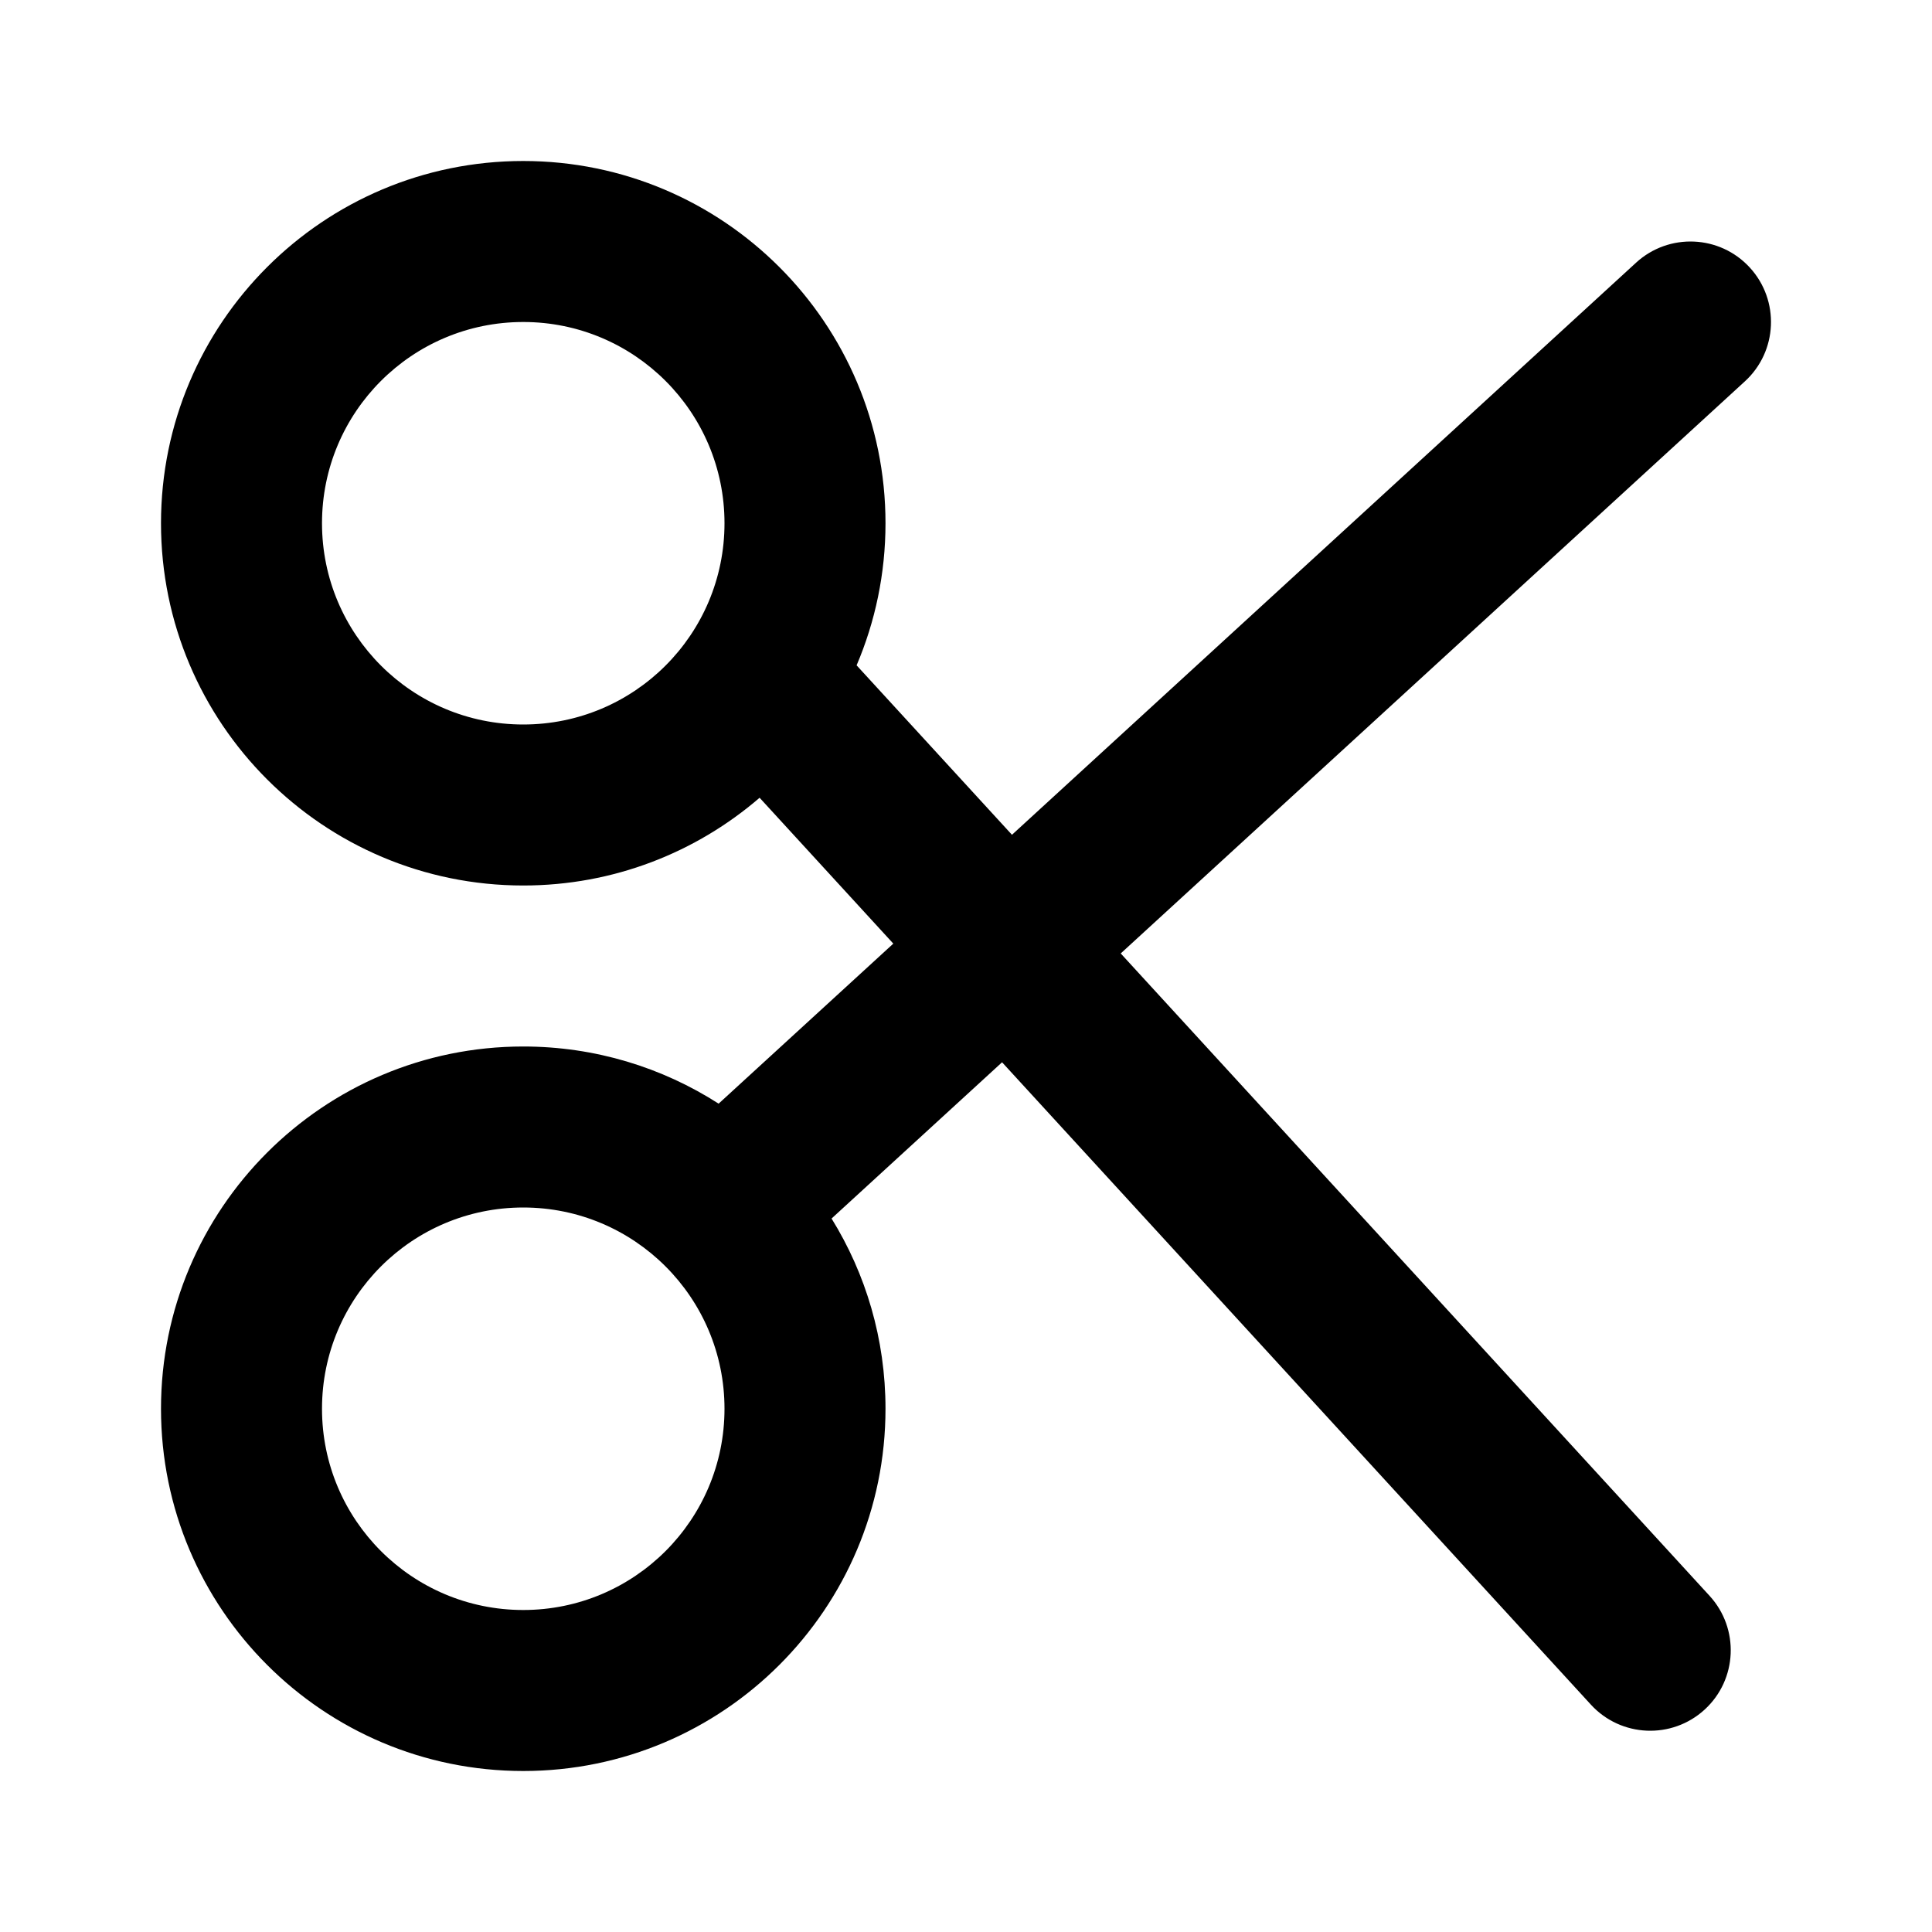 <?xml version="1.0" encoding="UTF-8"?>
<svg width="24px" height="24px" viewBox="0 0 24 24" version="1.1" xmlns="http://www.w3.org/2000/svg" xmlns:xlink="http://www.w3.org/1999/xlink">
    <!-- Generator: Sketch 44.1 (41455) - http://www.bohemiancoding.com/sketch -->
    <title>Bold/SVG/scissor</title>
    <desc>Created with Sketch.</desc>
    <defs></defs>
    <g id="Bold-Outline" stroke="none" stroke-width="1" fill="none" fill-rule="evenodd">
        <g id="scissor" fill-rule="nonzero" fill="#000000">
            <path d="M12.448,13.196 L10.33,15.137 C10.755,15.824 11,16.633 11,17.5 C11,19.985 8.985,22 6.5,22 C4.015,22 2,19.985 2,17.5 C2,15.015 4.015,13 6.5,13 C7.394,13 8.227,13.261 8.927,13.71 L11.097,11.722 L9.436,9.91 C8.648,10.589 7.622,11 6.5,11 C4.015,11 2,8.985 2,6.5 C2,4.015 4.015,2 6.5,2 C8.985,2 11,4.015 11,6.5 C11,7.126 10.872,7.723 10.641,8.265 L12.571,10.37 L20.324,3.263 C20.731,2.89 21.364,2.917 21.737,3.324 C22.11,3.731 22.083,4.364 21.676,4.737 L13.922,11.844 L21.237,19.824 C21.61,20.231 21.583,20.864 21.176,21.237 C20.769,21.61 20.136,21.583 19.763,21.176 L12.448,13.196 Z M6.5,9 C7.881,9 9,7.881 9,6.5 C9,5.119 7.881,4 6.5,4 C5.119,4 4,5.119 4,6.5 C4,7.881 5.119,9 6.5,9 Z M6.5,20 C7.881,20 9,18.881 9,17.5 C9,16.119 7.881,15 6.5,15 C5.119,15 4,16.119 4,17.5 C4,18.881 5.119,20 6.5,20 Z" id="shape"></path>
        </g>
    </g>
</svg>